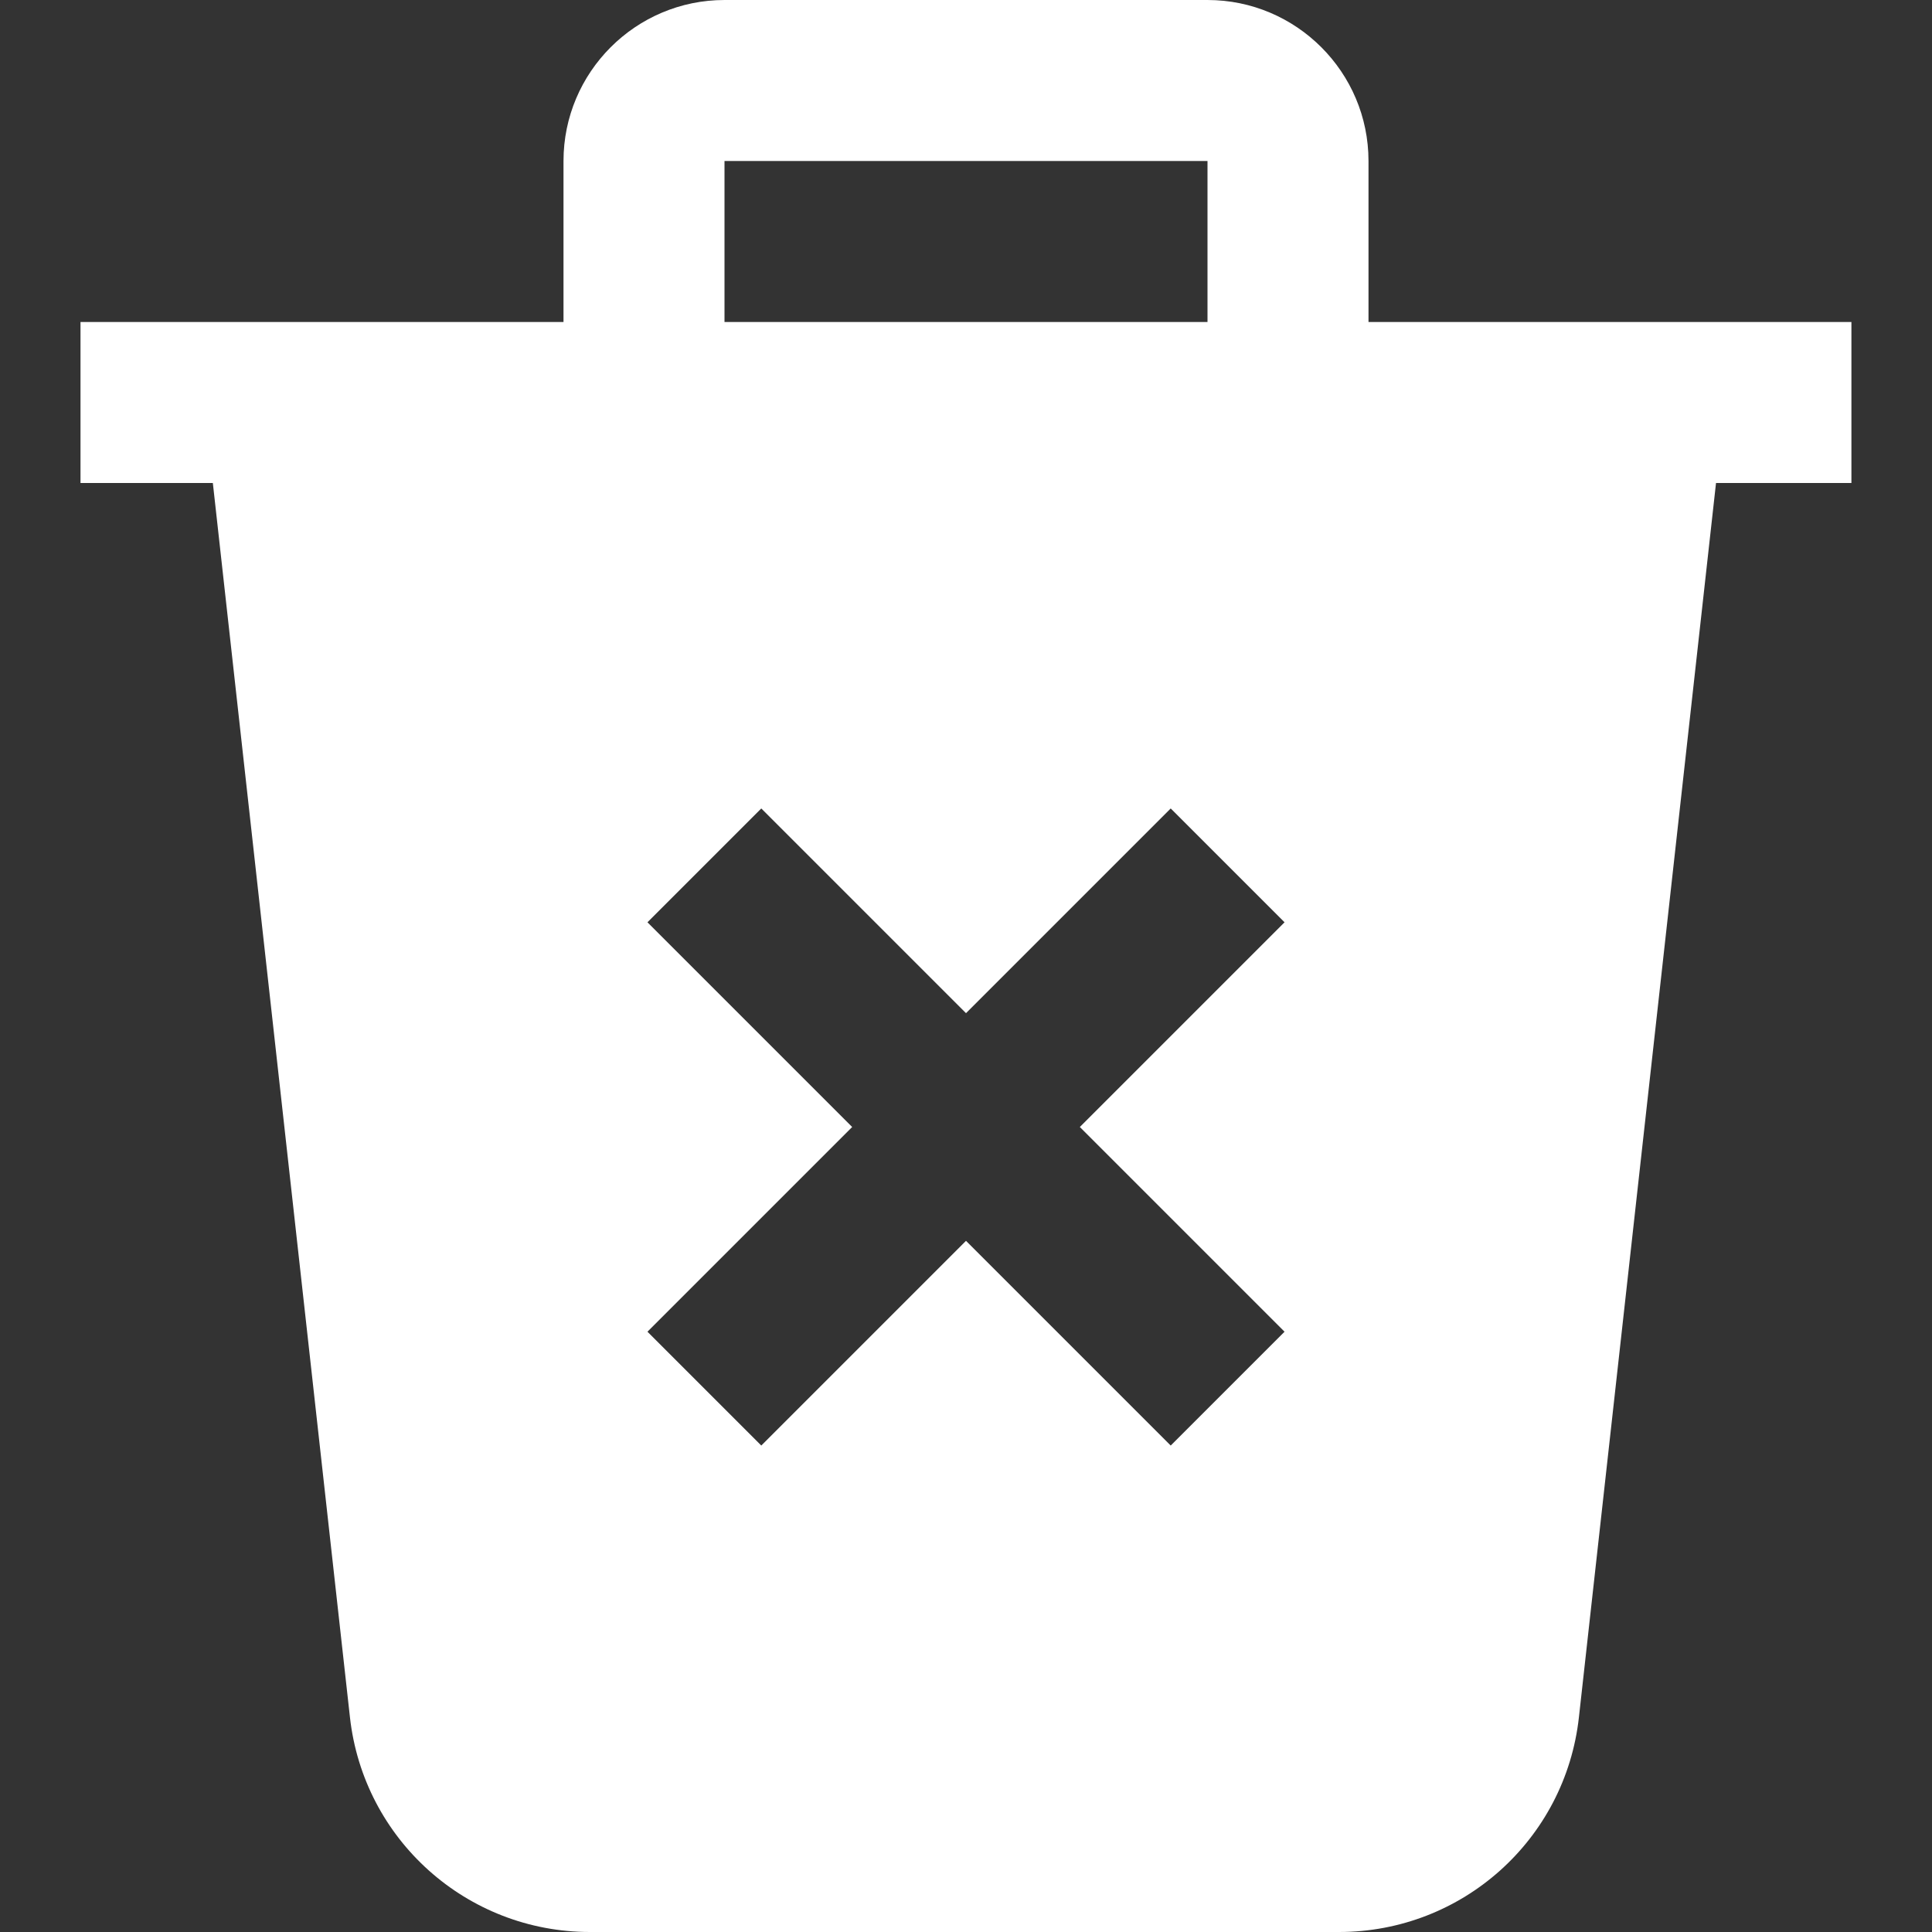<?xml version="1.0" encoding="UTF-8"?>
<svg xmlns="http://www.w3.org/2000/svg" id="Layer_1" data-name="Layer 1" viewBox="0 0 24 24">
  <rect x="0" y="0" width="24" height="24" fill="#333333" stroke="none"/>
  <path fill="#FFFFFF" d="m17,4v-2c0-1.103-.897-2-2-2h-6c-1.103,0-2,.897-2,2v2H1v2h1.644l1.703,15.331c.169,1.521,1.451,2.669,2.982,2.669h9.304c1.531,0,2.813-1.147,2.981-2.669l1.703-15.331h1.682v-2h-6Zm-8-2h6v2h-6v-2Zm6.957,14.543l-1.414,1.414-2.543-2.543-2.543,2.543-1.414-1.414,2.543-2.543-2.543-2.543,1.414-1.414,2.543,2.543,2.543-2.543,1.414,1.414-2.543,2.543,2.543,2.543Z"/>
</svg>
